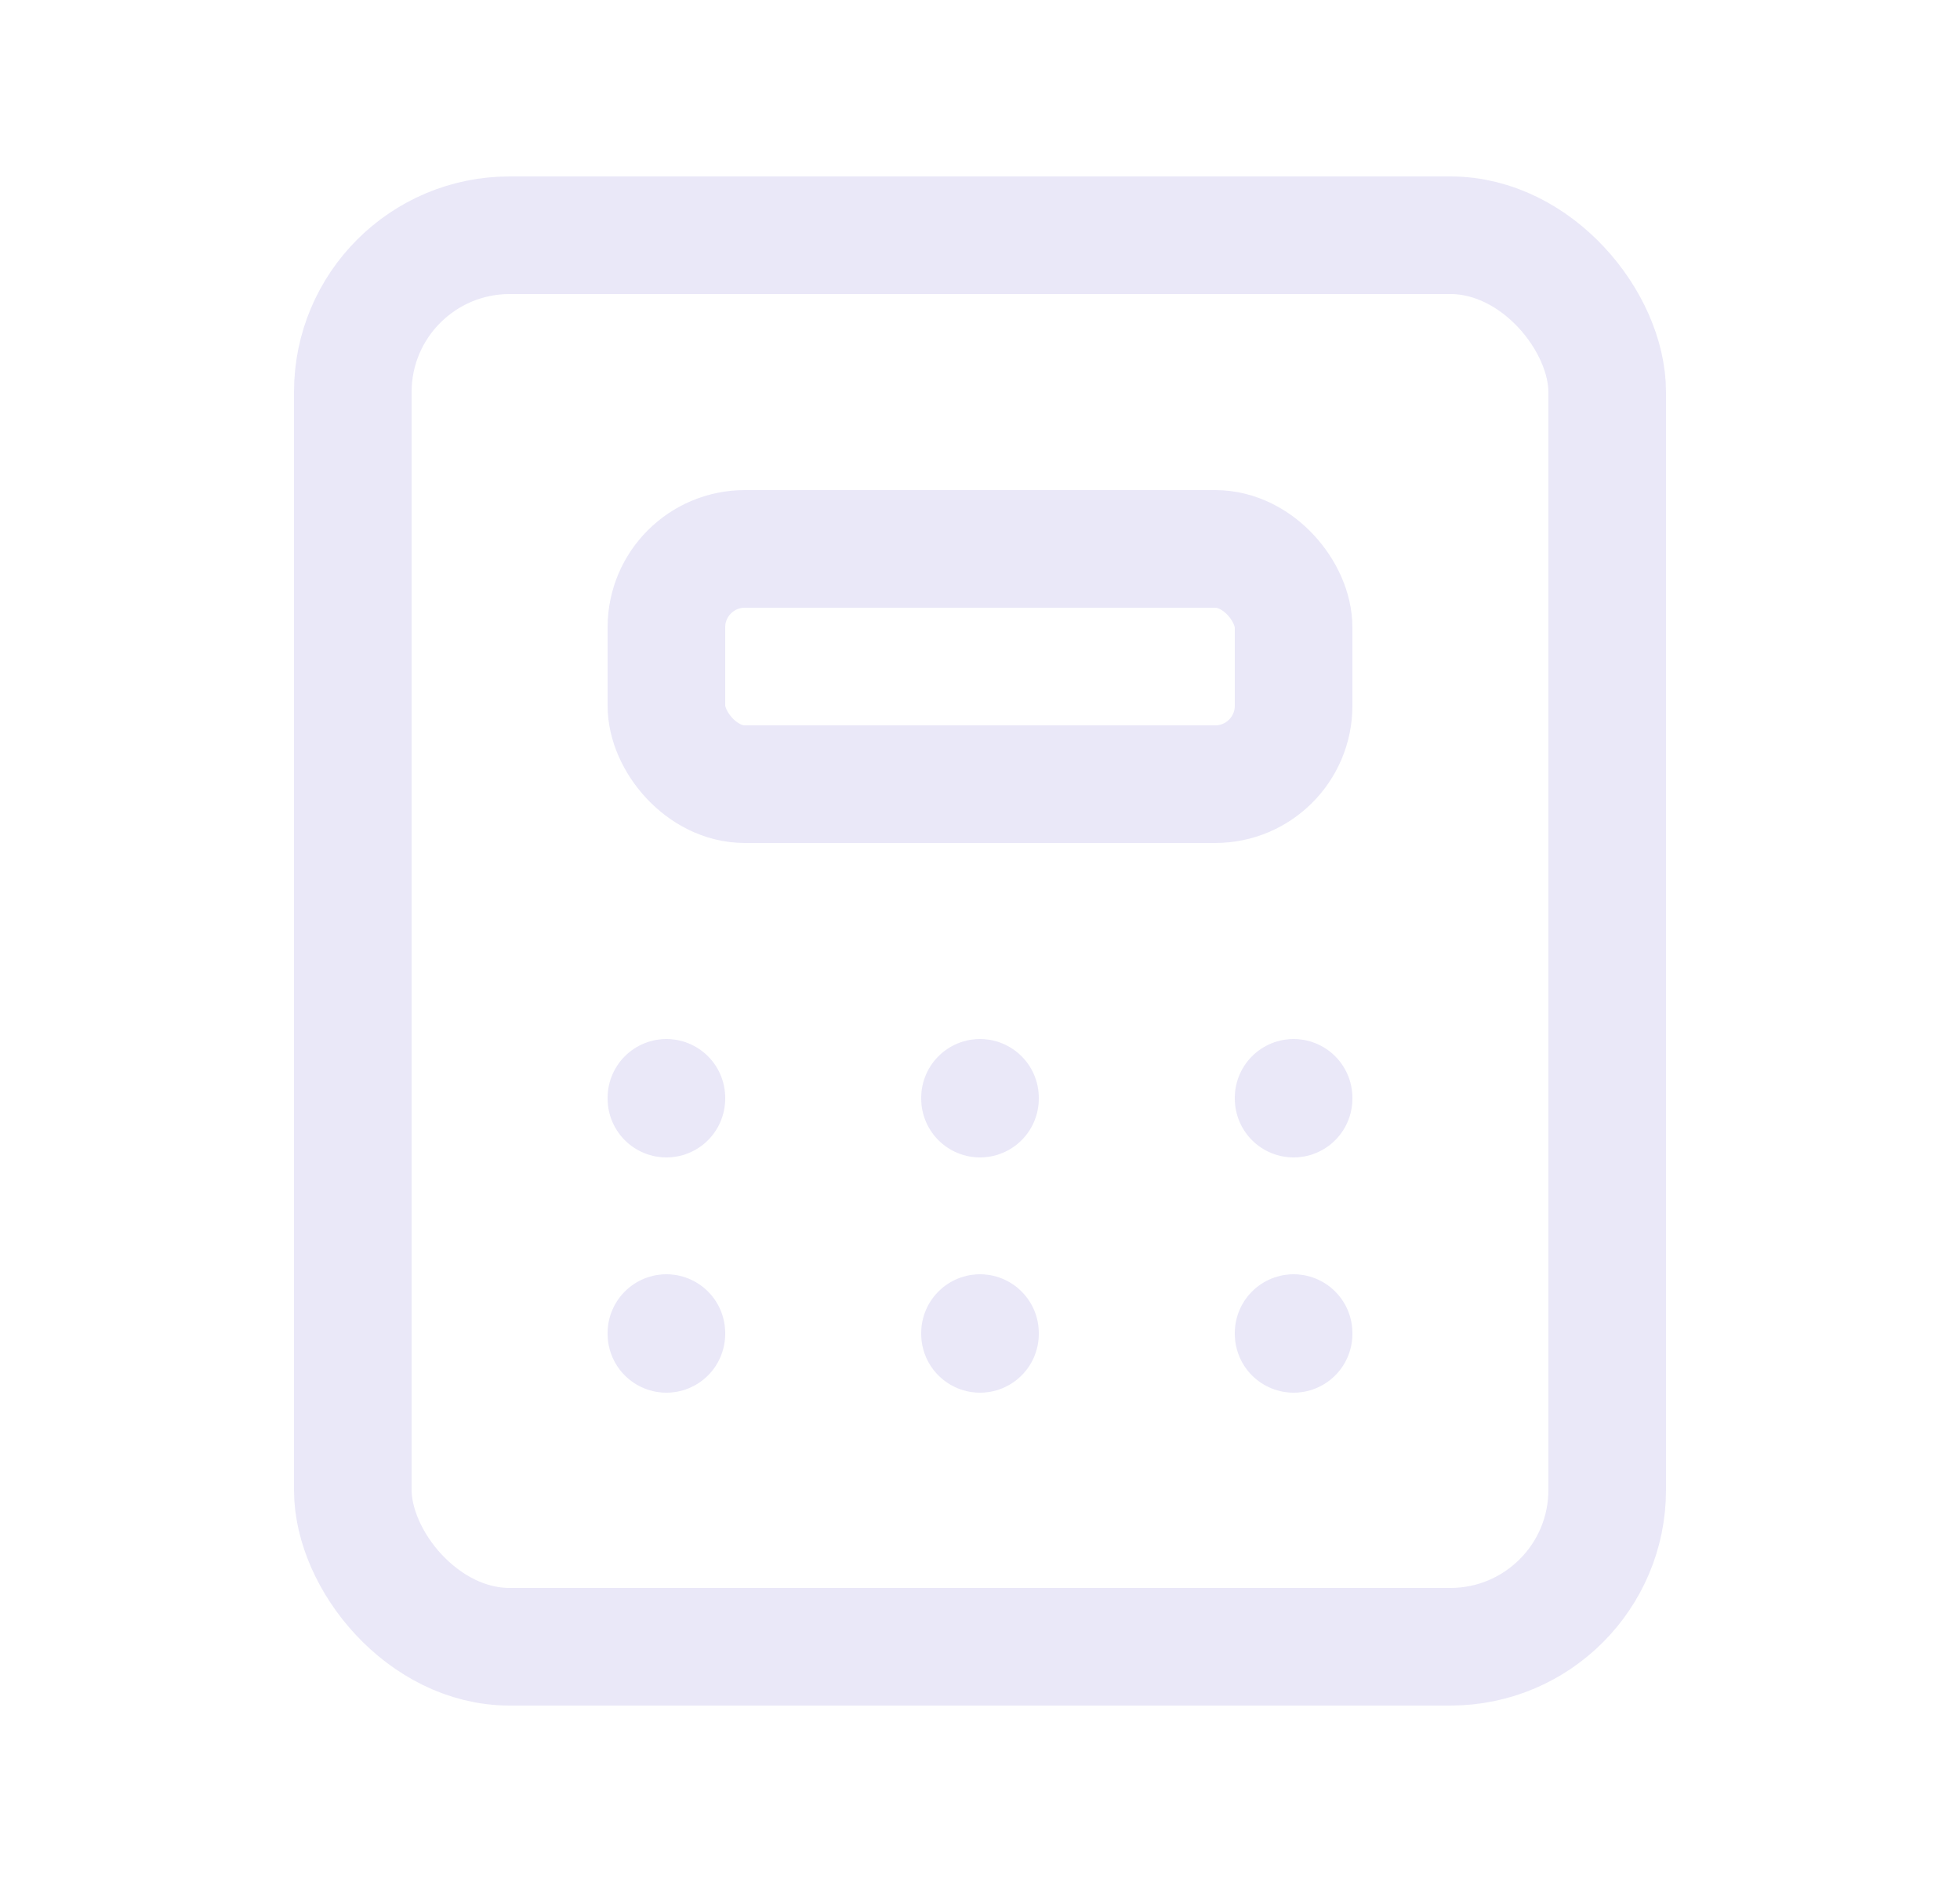 <svg width="25" height="24" viewBox="0 0 25 24" fill="none" xmlns="http://www.w3.org/2000/svg">
<rect x="4.5" y="3" width="16" height="18" rx="2" stroke="#E1DEF5" stroke-opacity="0.7" stroke-width="1.5" stroke-linecap="round" stroke-linejoin="round"/>
<rect x="8.5" y="7" width="8" height="3" rx="1" stroke="#E1DEF5" stroke-opacity="0.7" stroke-width="1.5" stroke-linecap="round" stroke-linejoin="round"/>
<path d="M8.5 14V14.01" stroke="#E1DEF5" stroke-opacity="0.7" stroke-width="1.5" stroke-linecap="round" stroke-linejoin="round"/>
<path d="M12.5 14V14.01" stroke="#E1DEF5" stroke-opacity="0.7" stroke-width="1.5" stroke-linecap="round" stroke-linejoin="round"/>
<path d="M16.5 14V14.01" stroke="#E1DEF5" stroke-opacity="0.7" stroke-width="1.5" stroke-linecap="round" stroke-linejoin="round"/>
<path d="M8.5 17V17.01" stroke="#E1DEF5" stroke-opacity="0.7" stroke-width="1.5" stroke-linecap="round" stroke-linejoin="round"/>
<path d="M12.5 17V17.01" stroke="#E1DEF5" stroke-opacity="0.7" stroke-width="1.5" stroke-linecap="round" stroke-linejoin="round"/>
<path d="M16.5 17V17.01" stroke="#E1DEF5" stroke-opacity="0.7" stroke-width="1.5" stroke-linecap="round" stroke-linejoin="round"/>
</svg>
